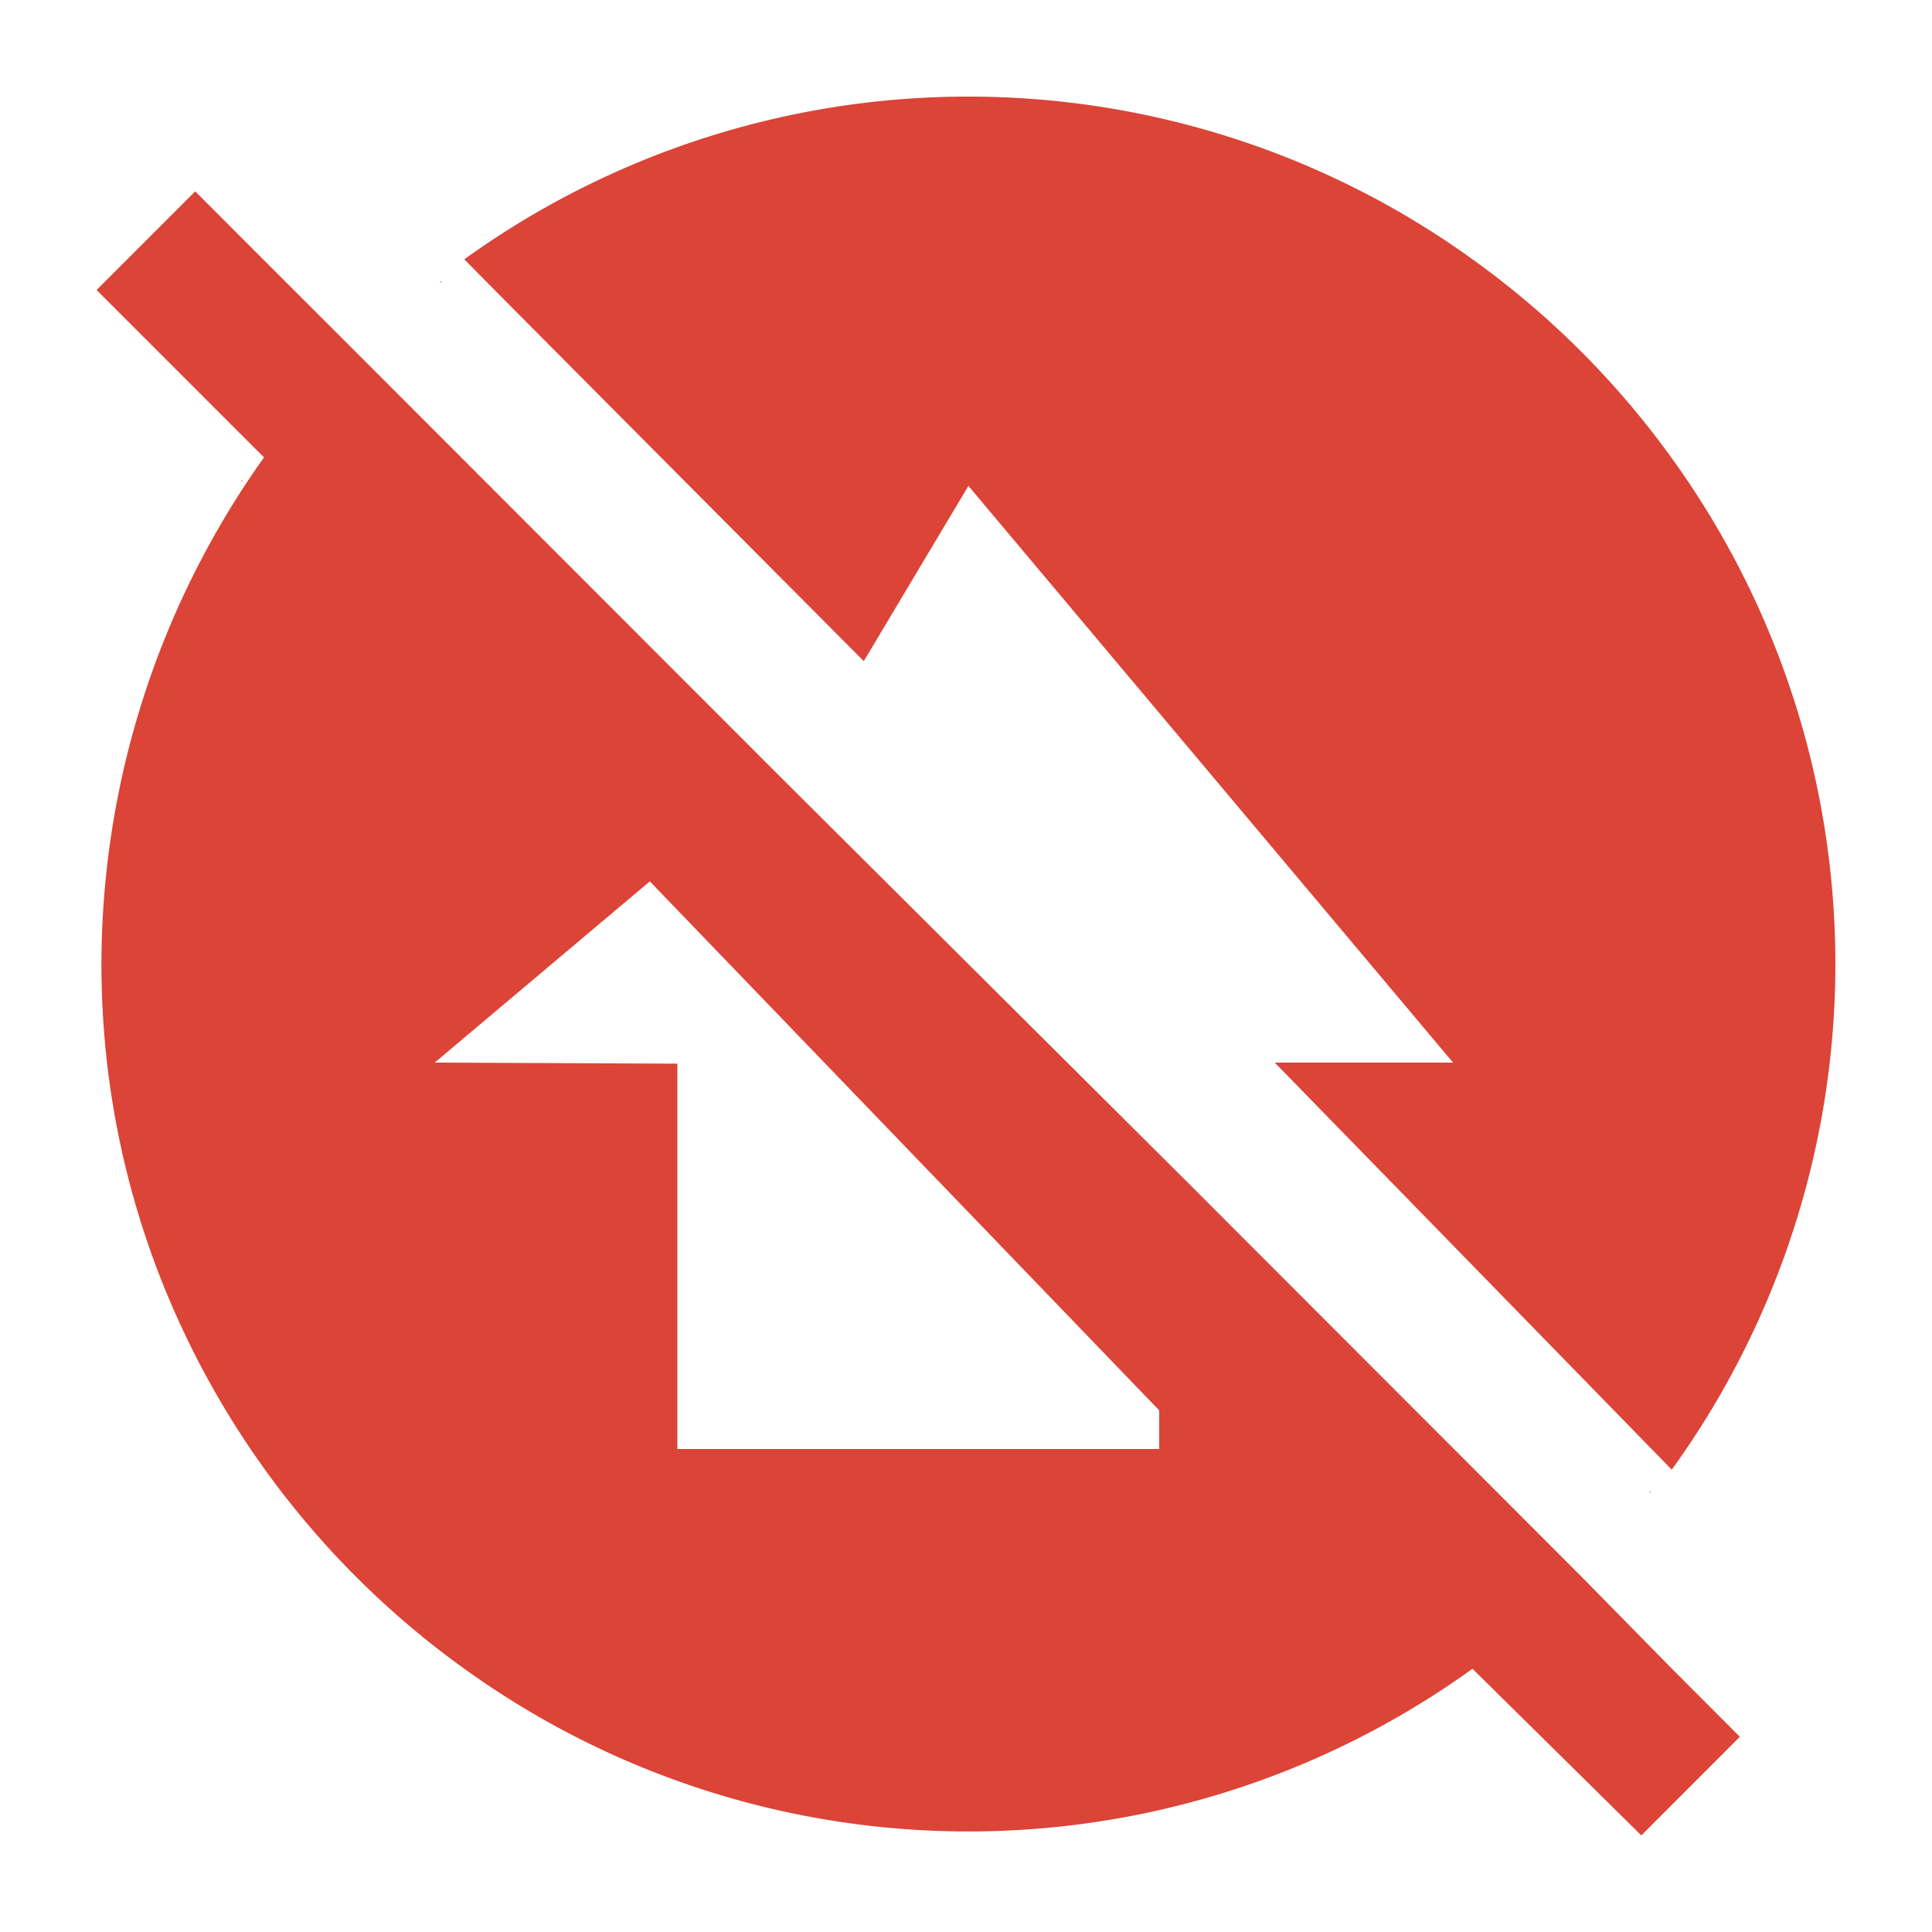 <svg width="20" height="20" xmlns="http://www.w3.org/2000/svg"><path d="M4.574 2.916H4.55l.01.01.014-.01zM2.5 4.968v.023a.18.18 0 0 1 .01-.013l-.01-.01zm14.585 10.49v-.024l-.01.013.01.01zm.223 1.817l-.933-.95-4.106-4.11L8.026 7.99 3.675 3.635l-.942-.941-.712-.713L1 3.002l1.733 1.733A9.056 9.056 0 0 0 1.05 9.98c0 1.95.628 3.748 1.683 5.22.574.8 1.274 1.501 2.074 2.075a8.918 8.918 0 0 0 5.218 1.684 8.918 8.918 0 0 0 5.218-1.684L16.991 19l1.02-1.021-.703-.704zM15.243 2.684A8.922 8.922 0 0 0 10.025 1a8.922 8.922 0 0 0-5.218 1.684c-.005.003 4.135 4.16 4.135 4.16l1.083-1.814L15.042 11h-1.846l4.11 4.214a8.939 8.939 0 0 0 .011-10.456 9.021 9.021 0 0 0-2.074-2.074zM12 15H7.012v-3.989L4.5 11l2.227-1.876L12 14.6v.4z" fill="#DB4437" fill-rule="evenodd"/></svg>